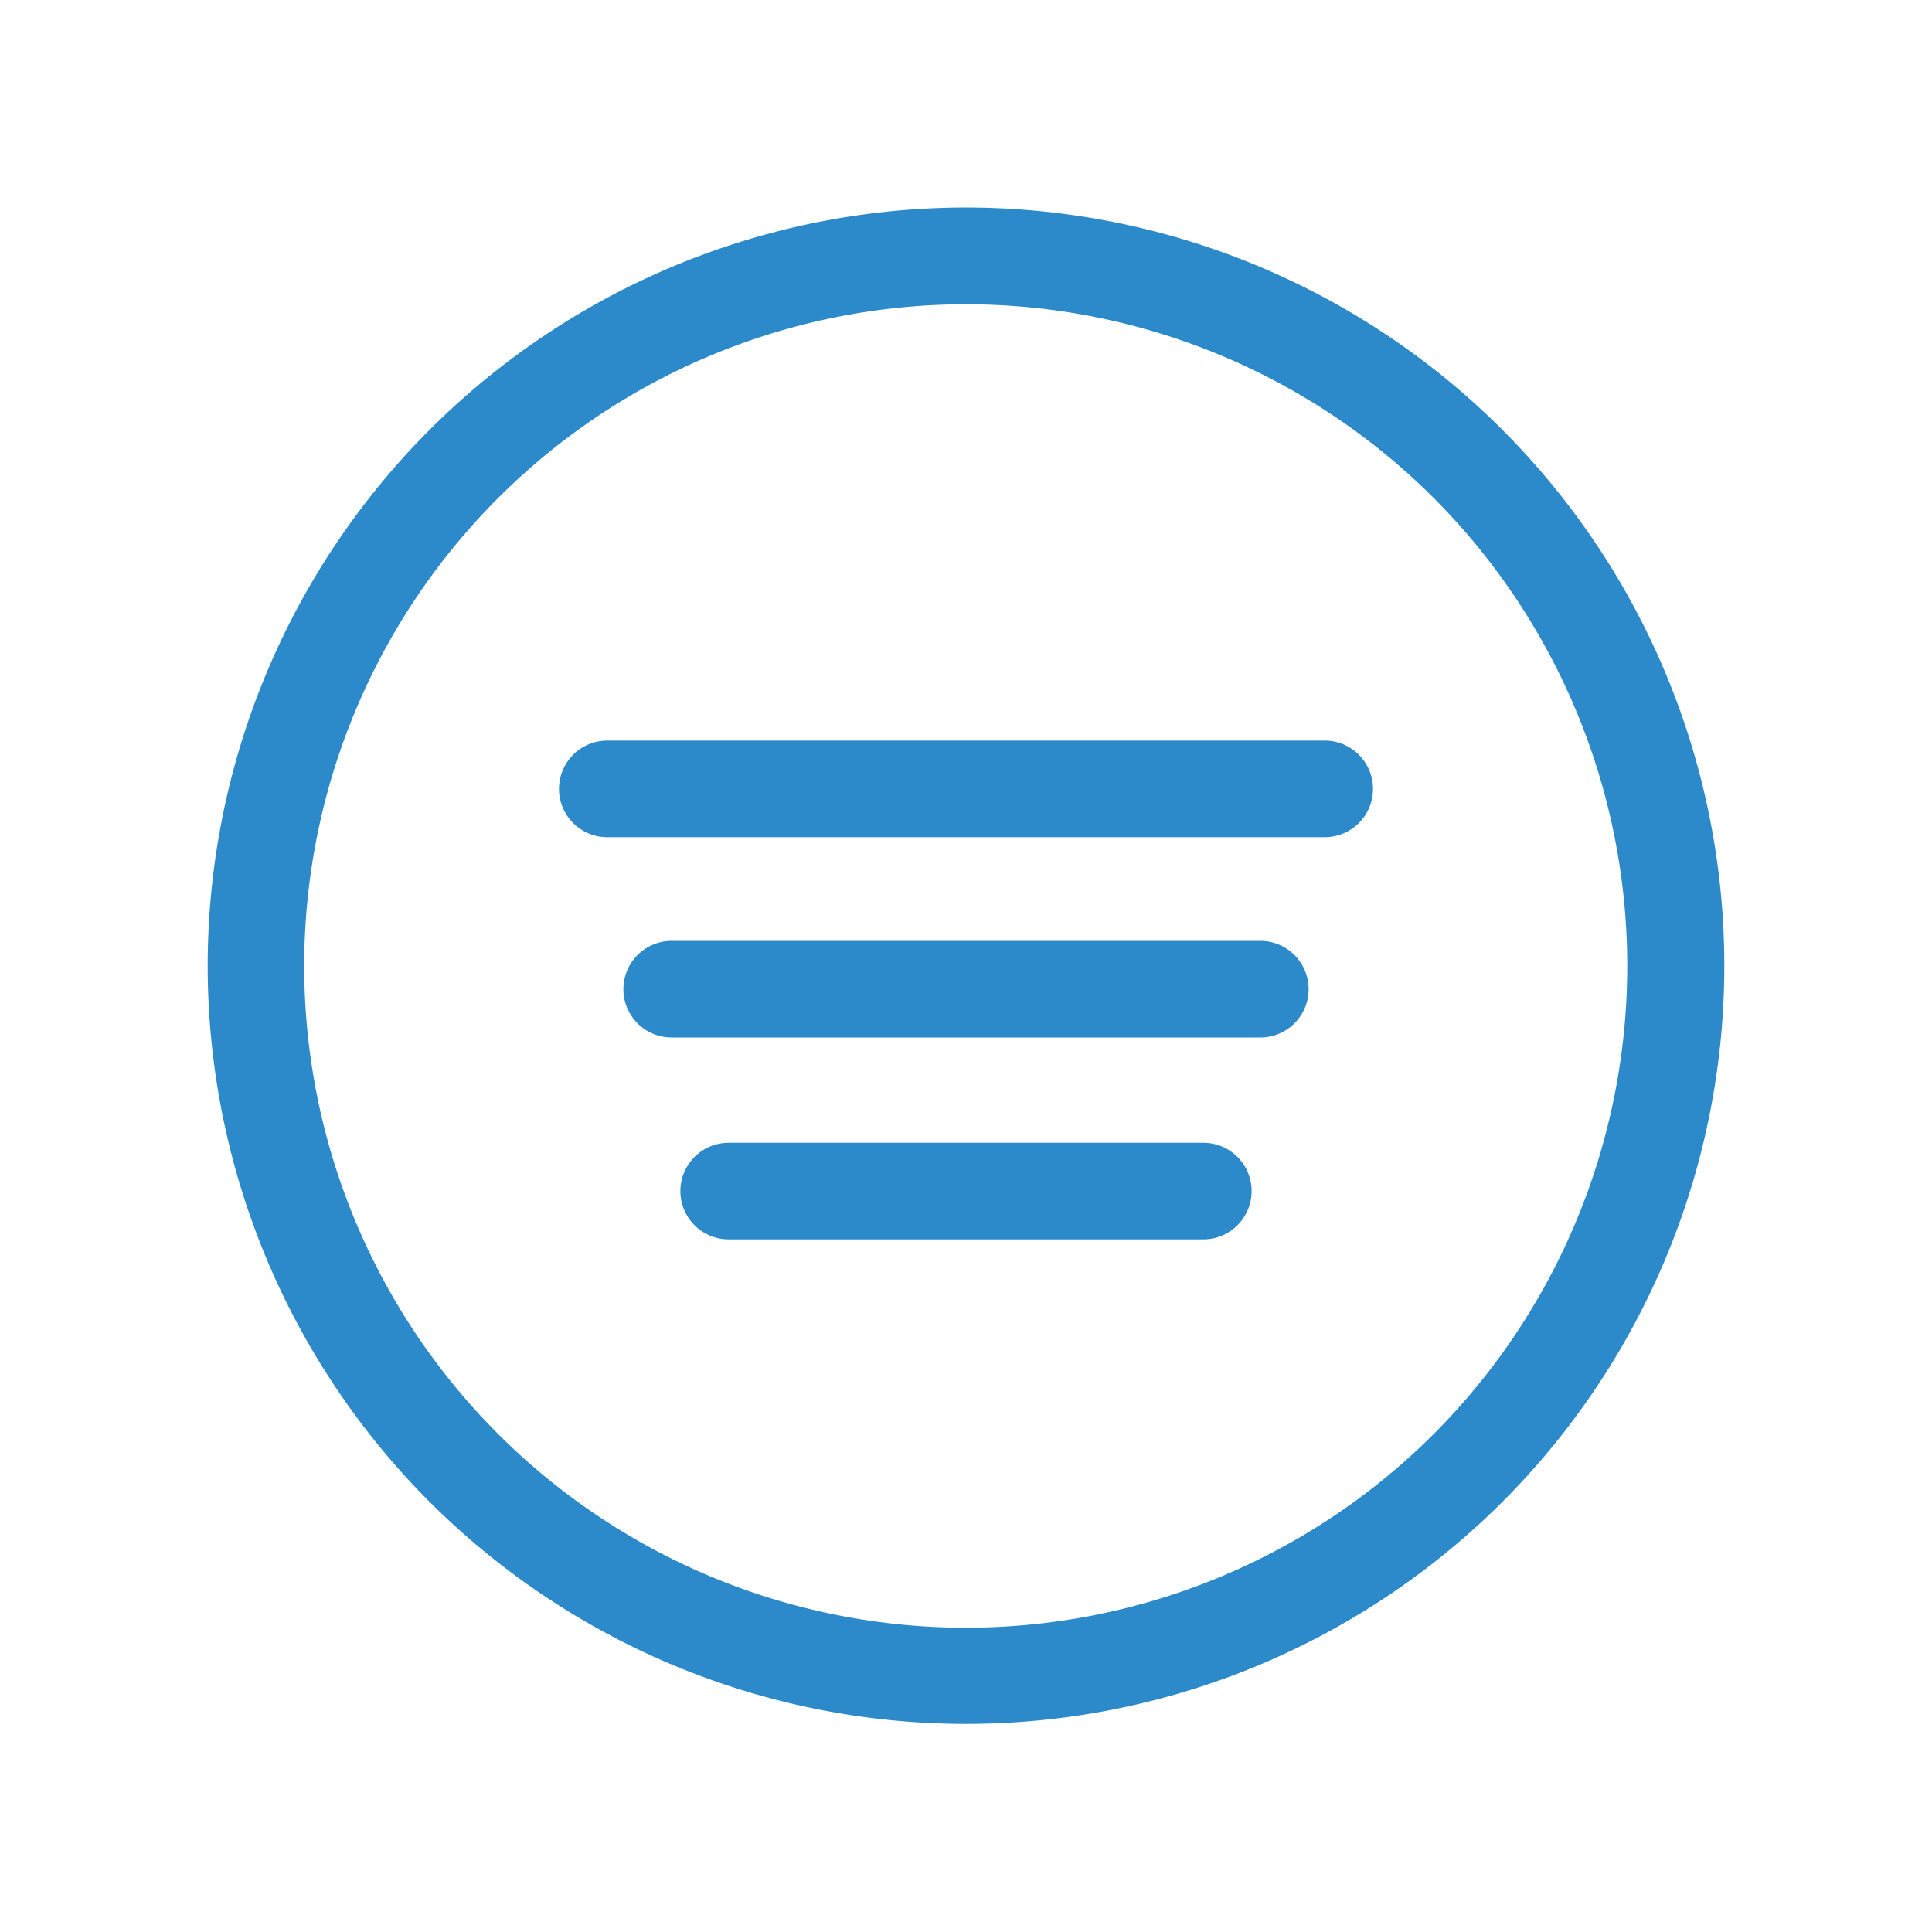 <svg id="Layer_1" data-name="Layer 1" xmlns="http://www.w3.org/2000/svg" viewBox="0 0 60 60"><defs><style>.cls-1{fill:#2c8aca;}</style></defs><title>icons-blue</title><path class="cls-1" d="M13.35,46.65a23.55,23.55,0,1,1,33.3,0A23.57,23.57,0,0,1,13.35,46.65ZM44.53,15.47a20.55,20.55,0,1,0,0,29.06A20.58,20.58,0,0,0,44.53,15.47Z"/><path class="cls-1" d="M41.14,26H18.86a1.5,1.5,0,0,1,0-3H41.14a1.5,1.5,0,0,1,0,3Z"/><path class="cls-1" d="M39.14,32.22H20.86a1.5,1.5,0,0,1,0-3H39.14a1.5,1.5,0,0,1,0,3Z"/><path class="cls-1" d="M37.37,38.49H22.63a1.5,1.5,0,0,1,0-3H37.37a1.5,1.5,0,0,1,0,3Z"/></svg>